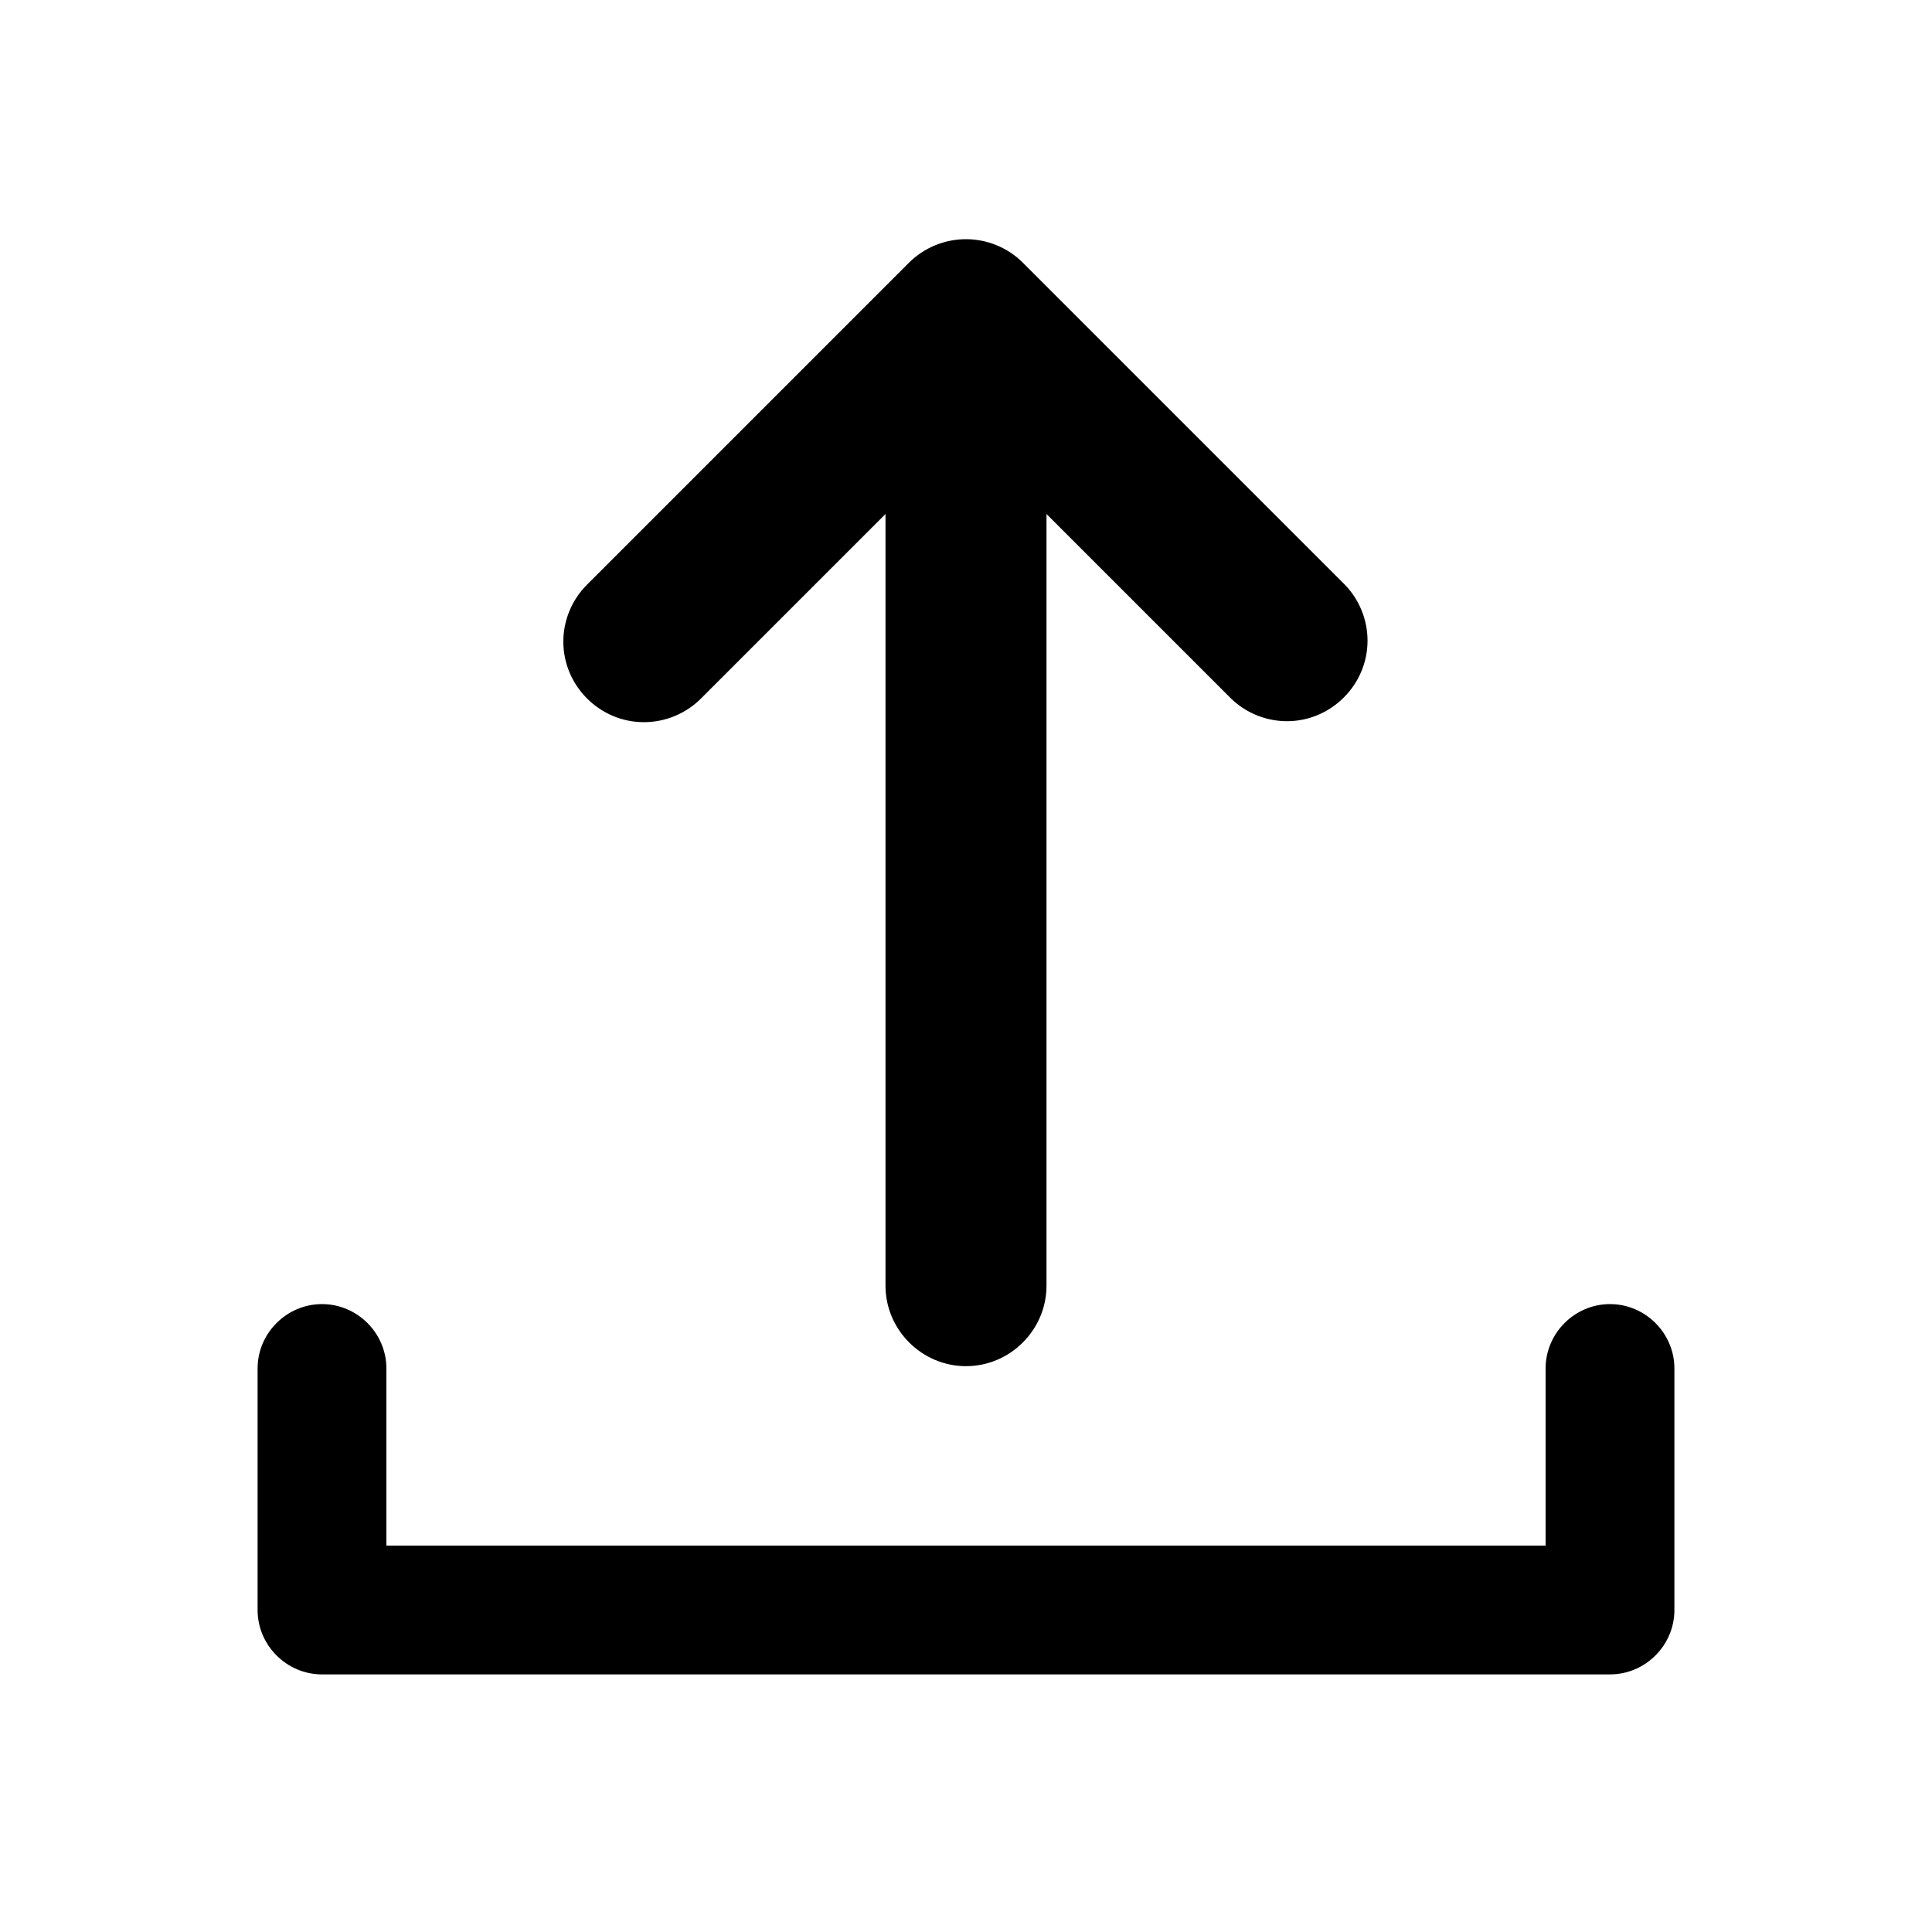 <svg xmlns="http://www.w3.org/2000/svg" viewBox="0 0 24 24">
<path d="M8,8.971C8.265,8.971 8.52,8.865 8.707,8.678L11,6.385L11,15.971C11,16.52 11.451,16.971 12,16.971C12.549,16.971 13,16.52 13,15.971L13,6.385L15.293,8.678C15.479,8.858 15.729,8.959 15.988,8.959C16.536,8.959 16.988,8.507 16.988,7.959C16.988,7.7 16.887,7.45 16.707,7.264L12.707,3.264C12.614,3.171 12.503,3.097 12.381,3.047C12.136,2.946 11.862,2.946 11.617,3.047C11.495,3.097 11.384,3.171 11.291,3.264L7.291,7.264C7.104,7.451 6.998,7.706 6.998,7.971C6.998,8.52 7.45,8.971 7.998,8.971C7.999,8.971 7.999,8.971 8,8.971Z"/>
<path d="M20,16.2C19.561,16.2 19.2,16.561 19.2,17L19.2,19.2L4.8,19.2L4.8,17C4.8,16.561 4.439,16.2 4,16.2C3.561,16.2 3.2,16.561 3.2,17L3.2,20C3.2,20.439 3.561,20.8 4,20.8L20,20.8C20.439,20.8 20.8,20.439 20.8,20L20.8,17C20.8,16.561 20.439,16.2 20,16.2Z"/>
</svg>
